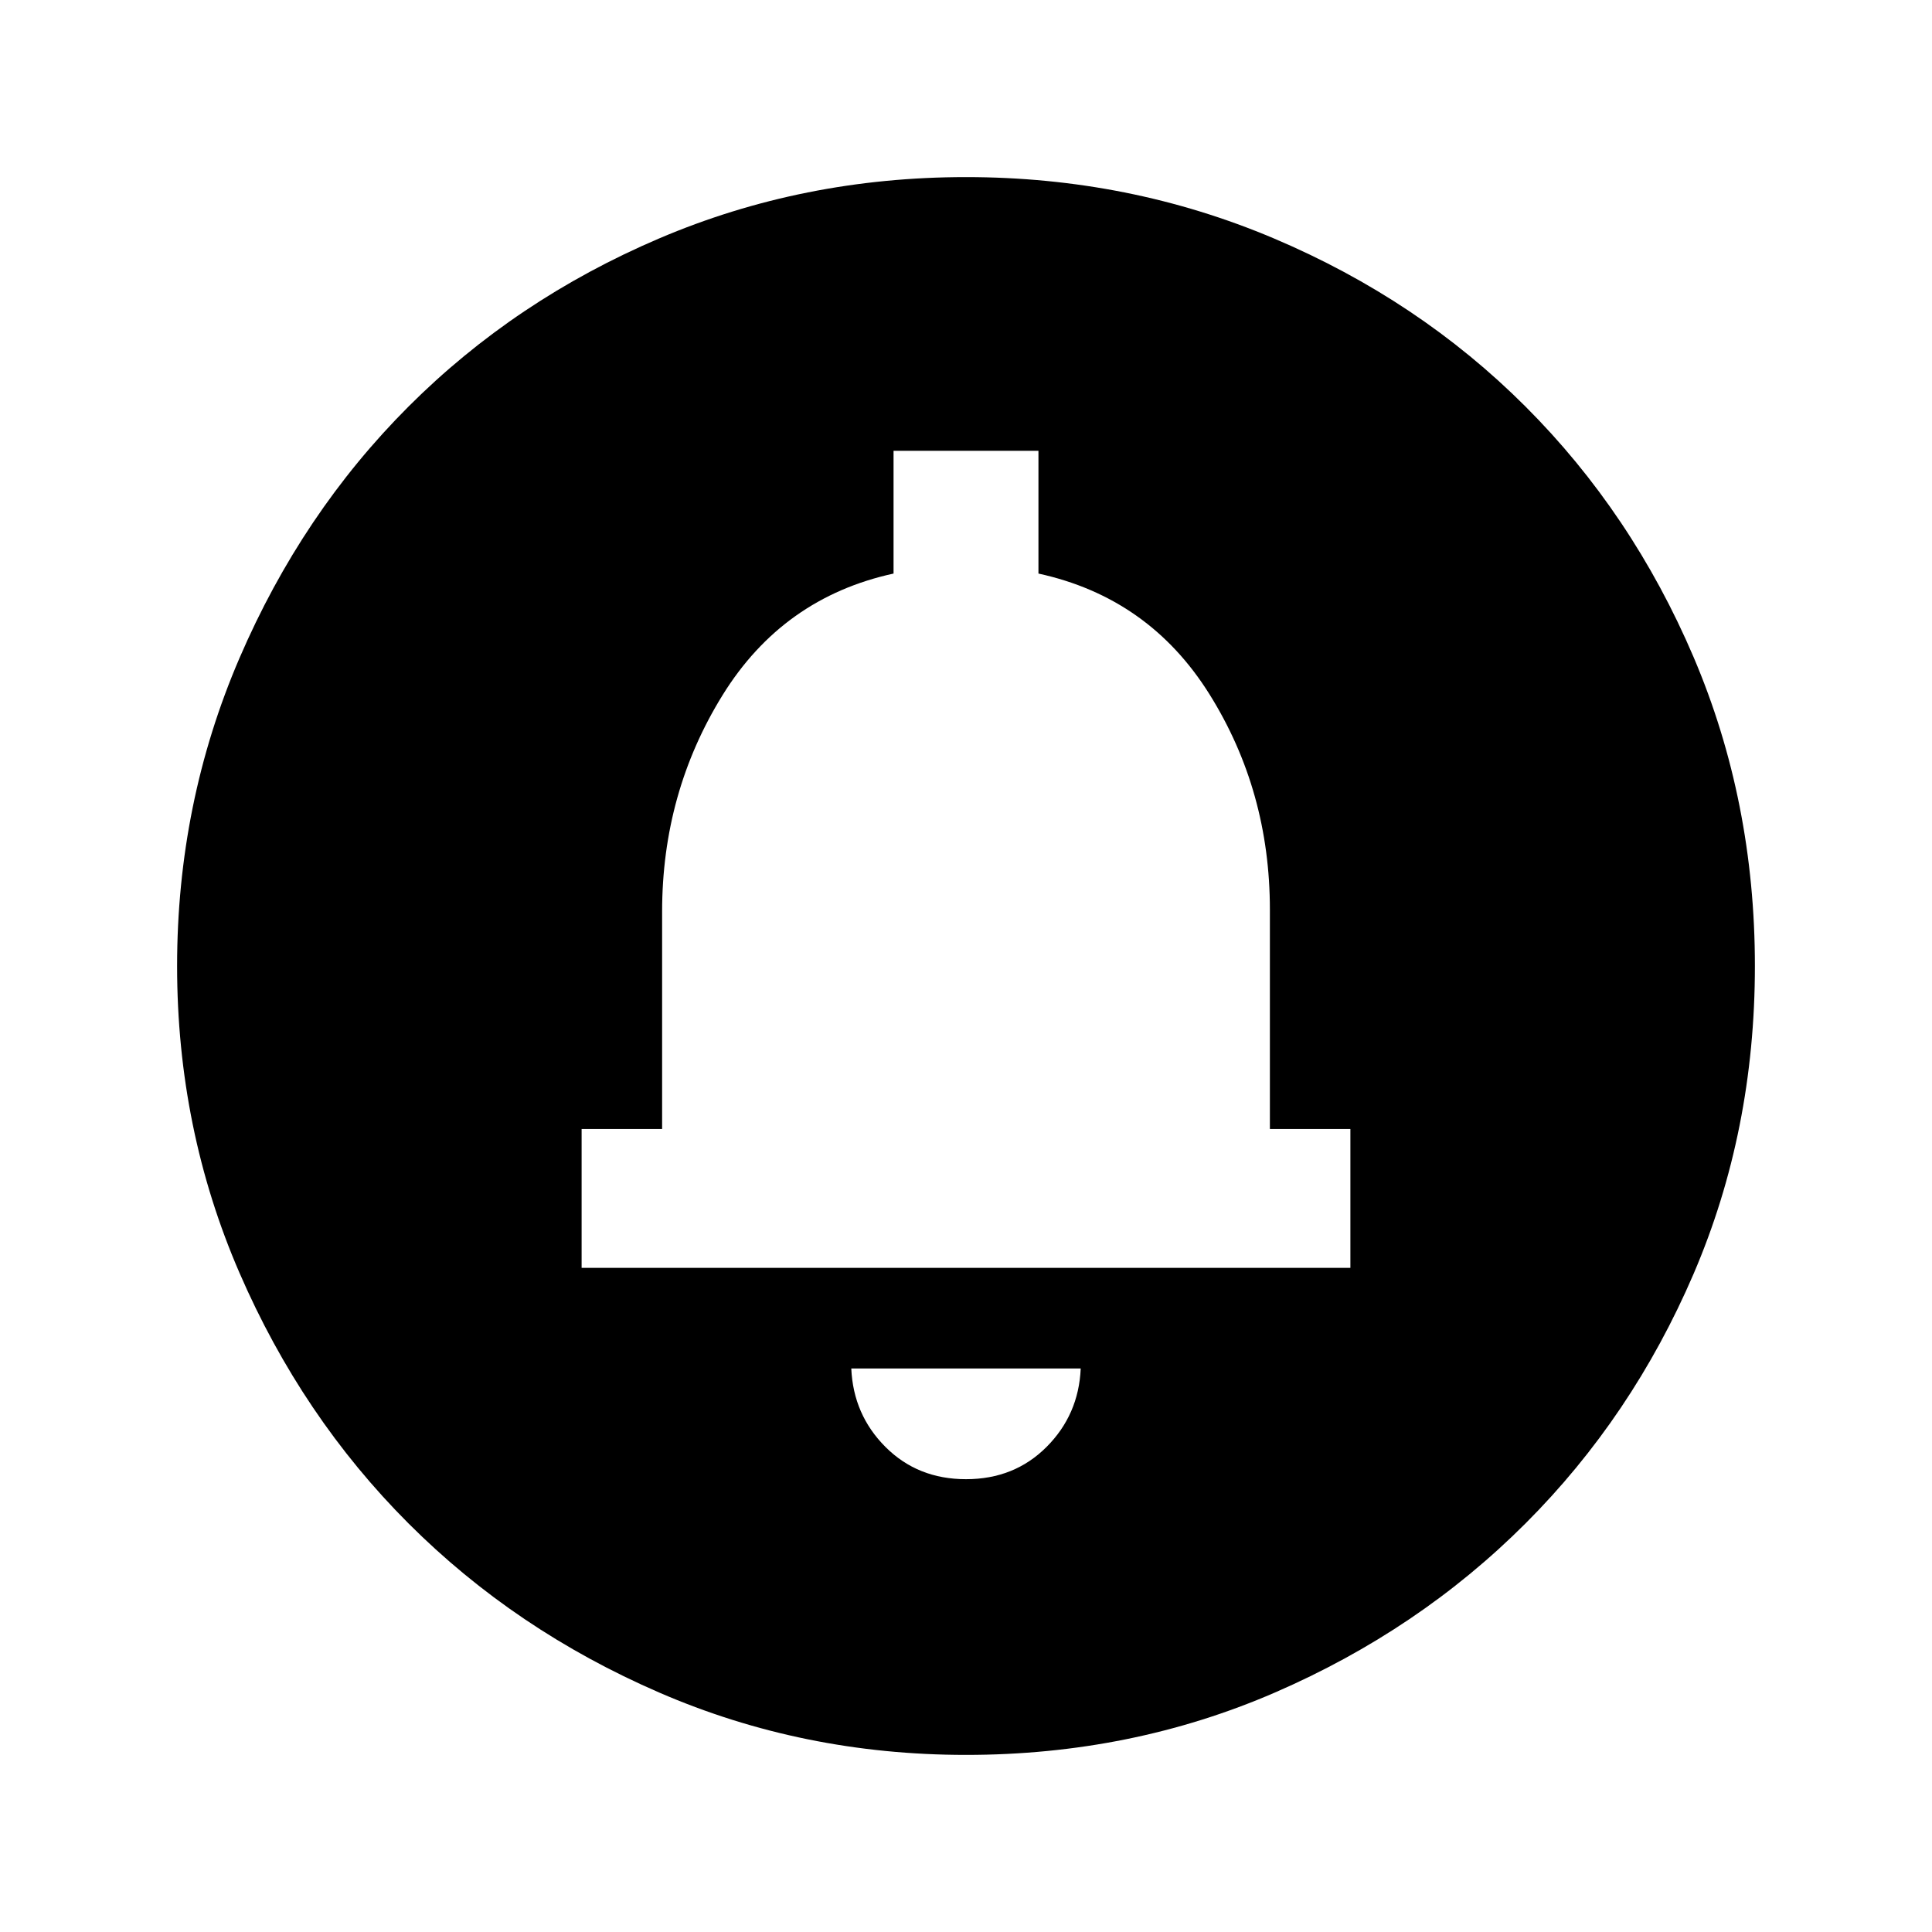 <svg xmlns="http://www.w3.org/2000/svg" height="24" width="24"><path d="M12 18.375Q12.6 18.375 13 17.975Q13.4 17.575 13.425 17H10.575Q10.6 17.575 11 17.975Q11.4 18.375 12 18.375ZM7.225 15.75H16.775V14.025H15.775V11.3Q15.775 9.825 15.025 8.625Q14.275 7.425 12.9 7.125V5.6H11.1V7.125Q9.725 7.425 8.975 8.637Q8.225 9.85 8.225 11.325V14.025H7.225ZM12 21.8Q9.975 21.8 8.188 21.025Q6.4 20.25 5.075 18.925Q3.75 17.6 2.975 15.812Q2.2 14.025 2.2 12Q2.2 9.975 2.975 8.175Q3.75 6.375 5.075 5.05Q6.4 3.725 8.188 2.962Q9.975 2.2 12 2.2Q14.025 2.2 15.825 2.962Q17.625 3.725 18.95 5.05Q20.275 6.375 21.038 8.162Q21.8 9.95 21.8 12Q21.8 14.05 21.038 15.825Q20.275 17.6 18.95 18.925Q17.625 20.25 15.838 21.025Q14.05 21.8 12 21.8ZM12 11.375Z"/></svg>
